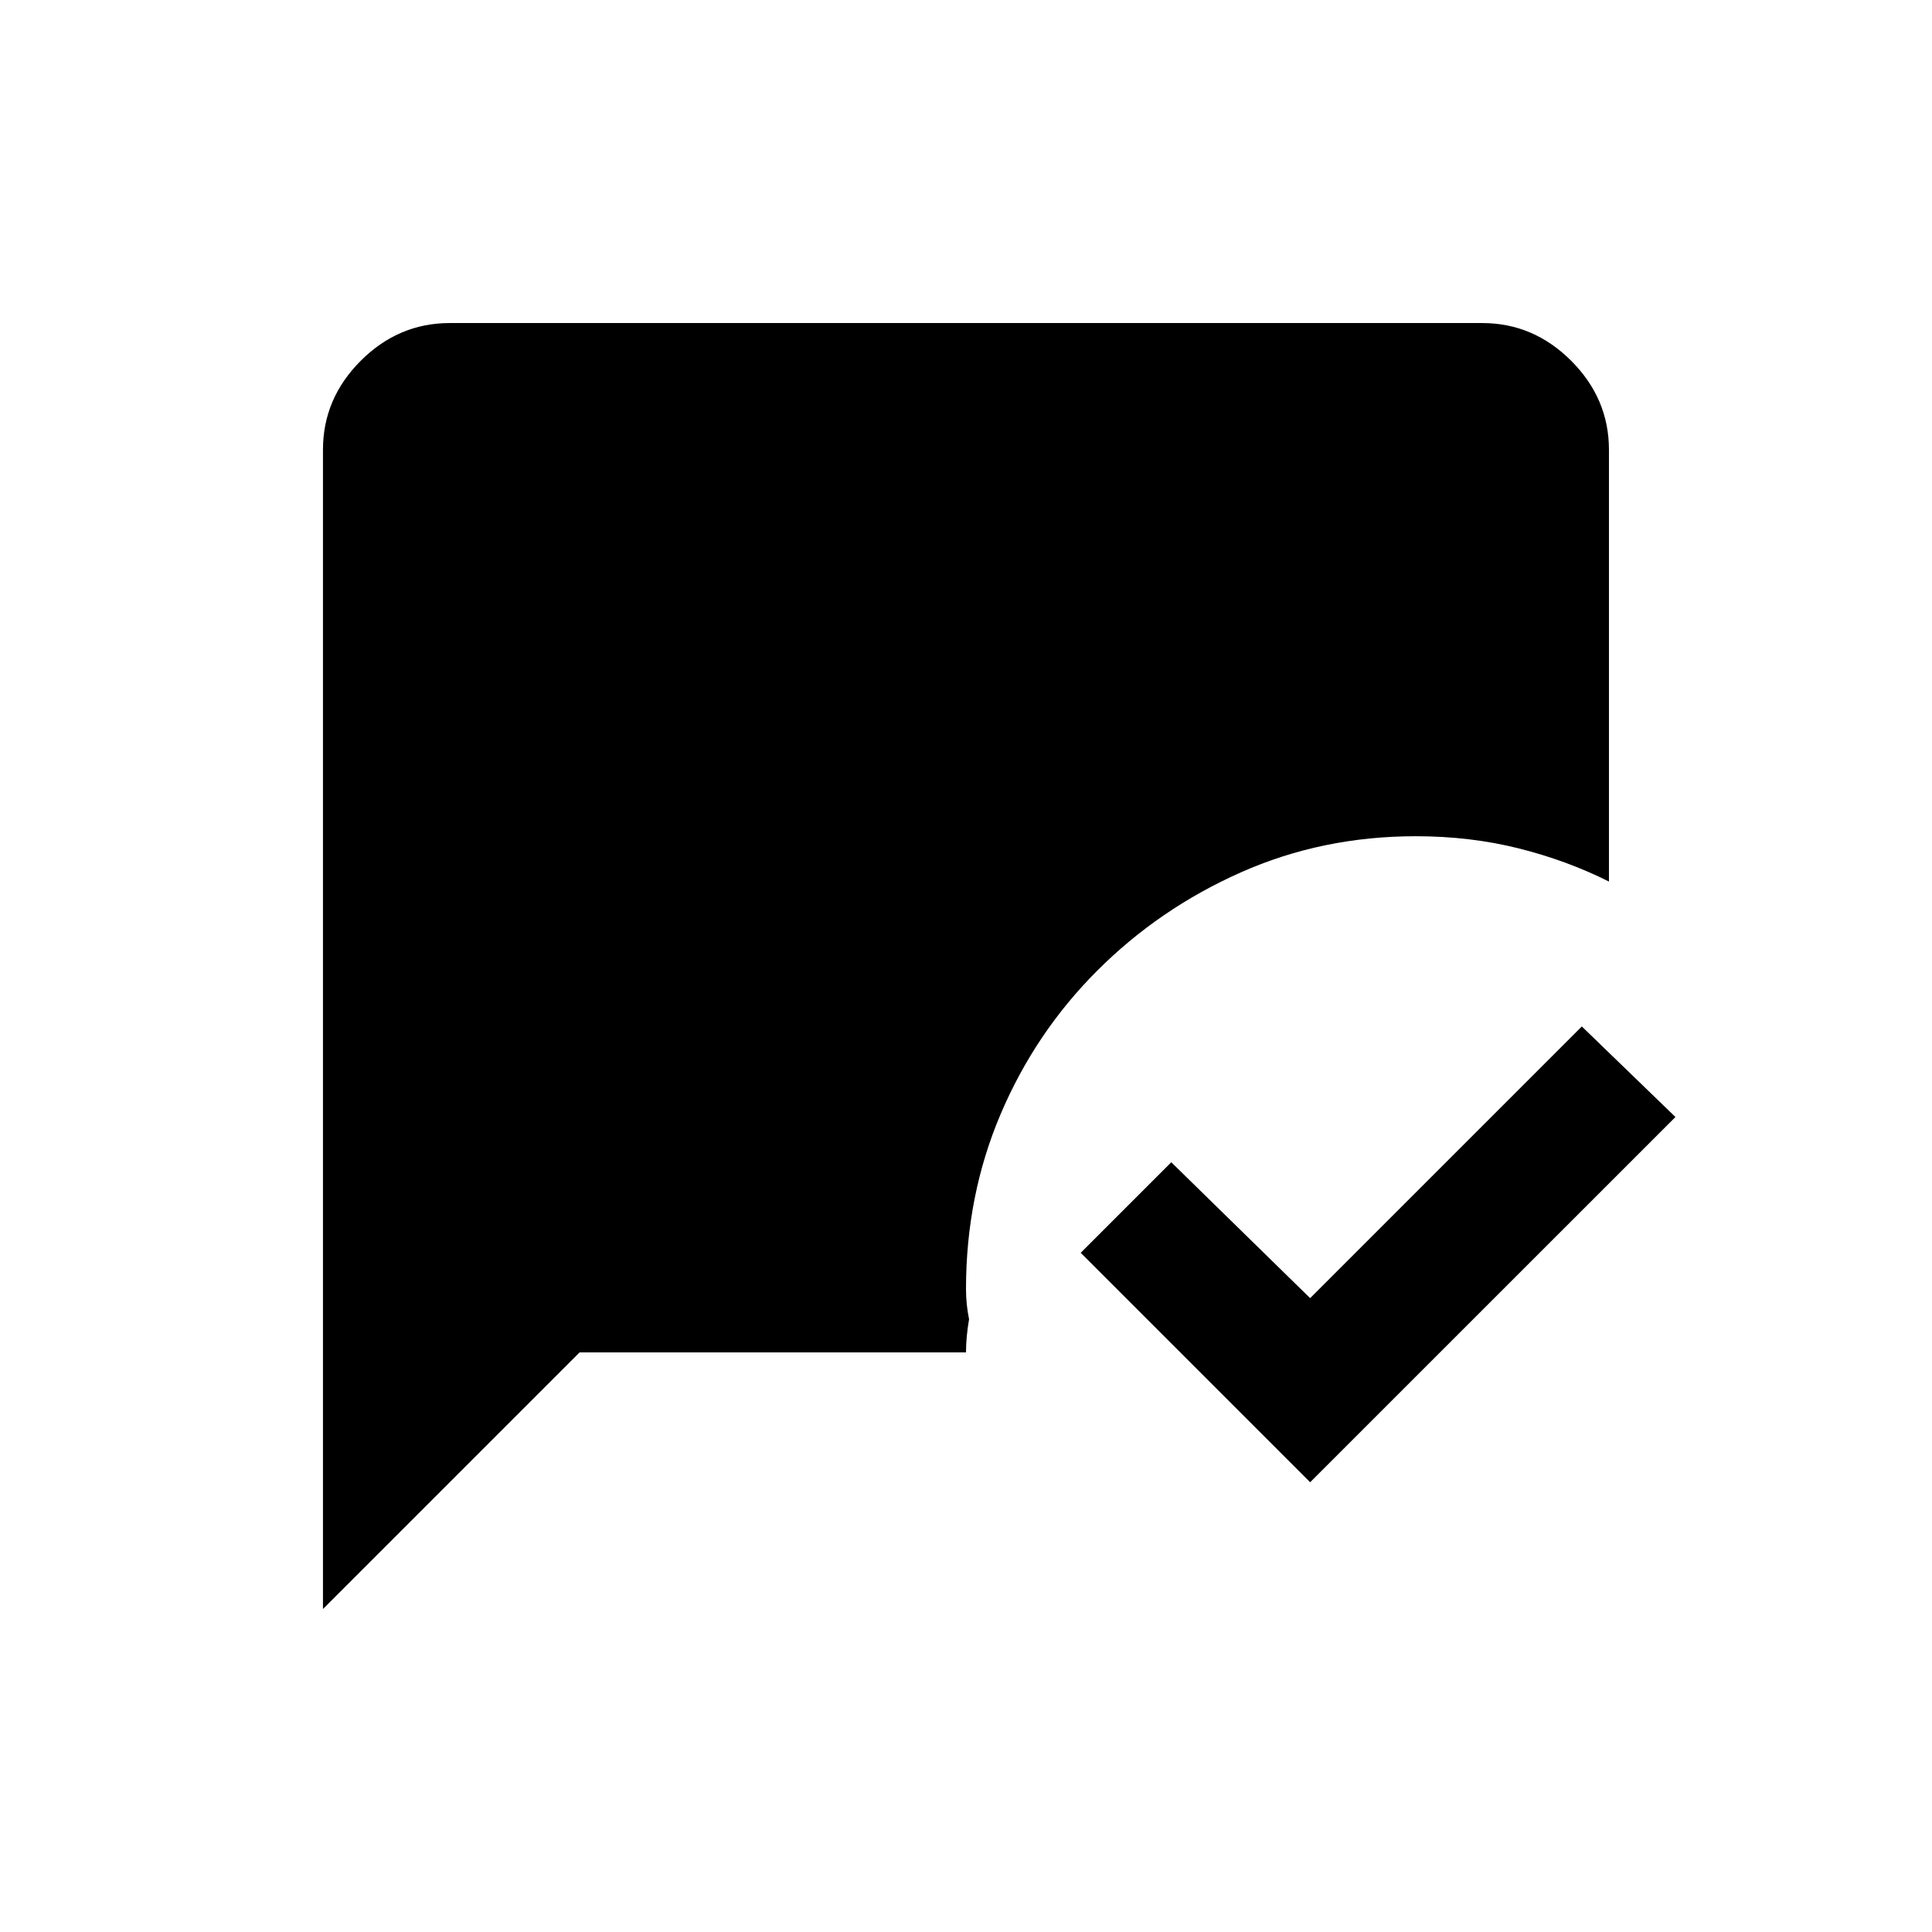 <!-- Generated by IcoMoon.io -->
<svg version="1.1" xmlns="http://www.w3.org/2000/svg" width="24" height="24" viewBox="0 0 24 24">
<title>mark_chat_read</title>
<path d="M16.275 18.413l-2.85-2.85 1.125-1.125 1.725 1.688 3.375-3.375 1.163 1.125zM12 16.013q0-1.163 0.431-2.175t1.2-1.781 1.781-1.219 2.175-0.45q0.675 0 1.275 0.15t1.125 0.413v-5.363q0-0.637-0.469-1.106t-1.106-0.469h-12.825q-0.637 0-1.106 0.469t-0.469 1.106v14.4l3.188-3.188h4.8q0-0.188 0.038-0.412-0.038-0.188-0.038-0.375z"></path>
</svg>
